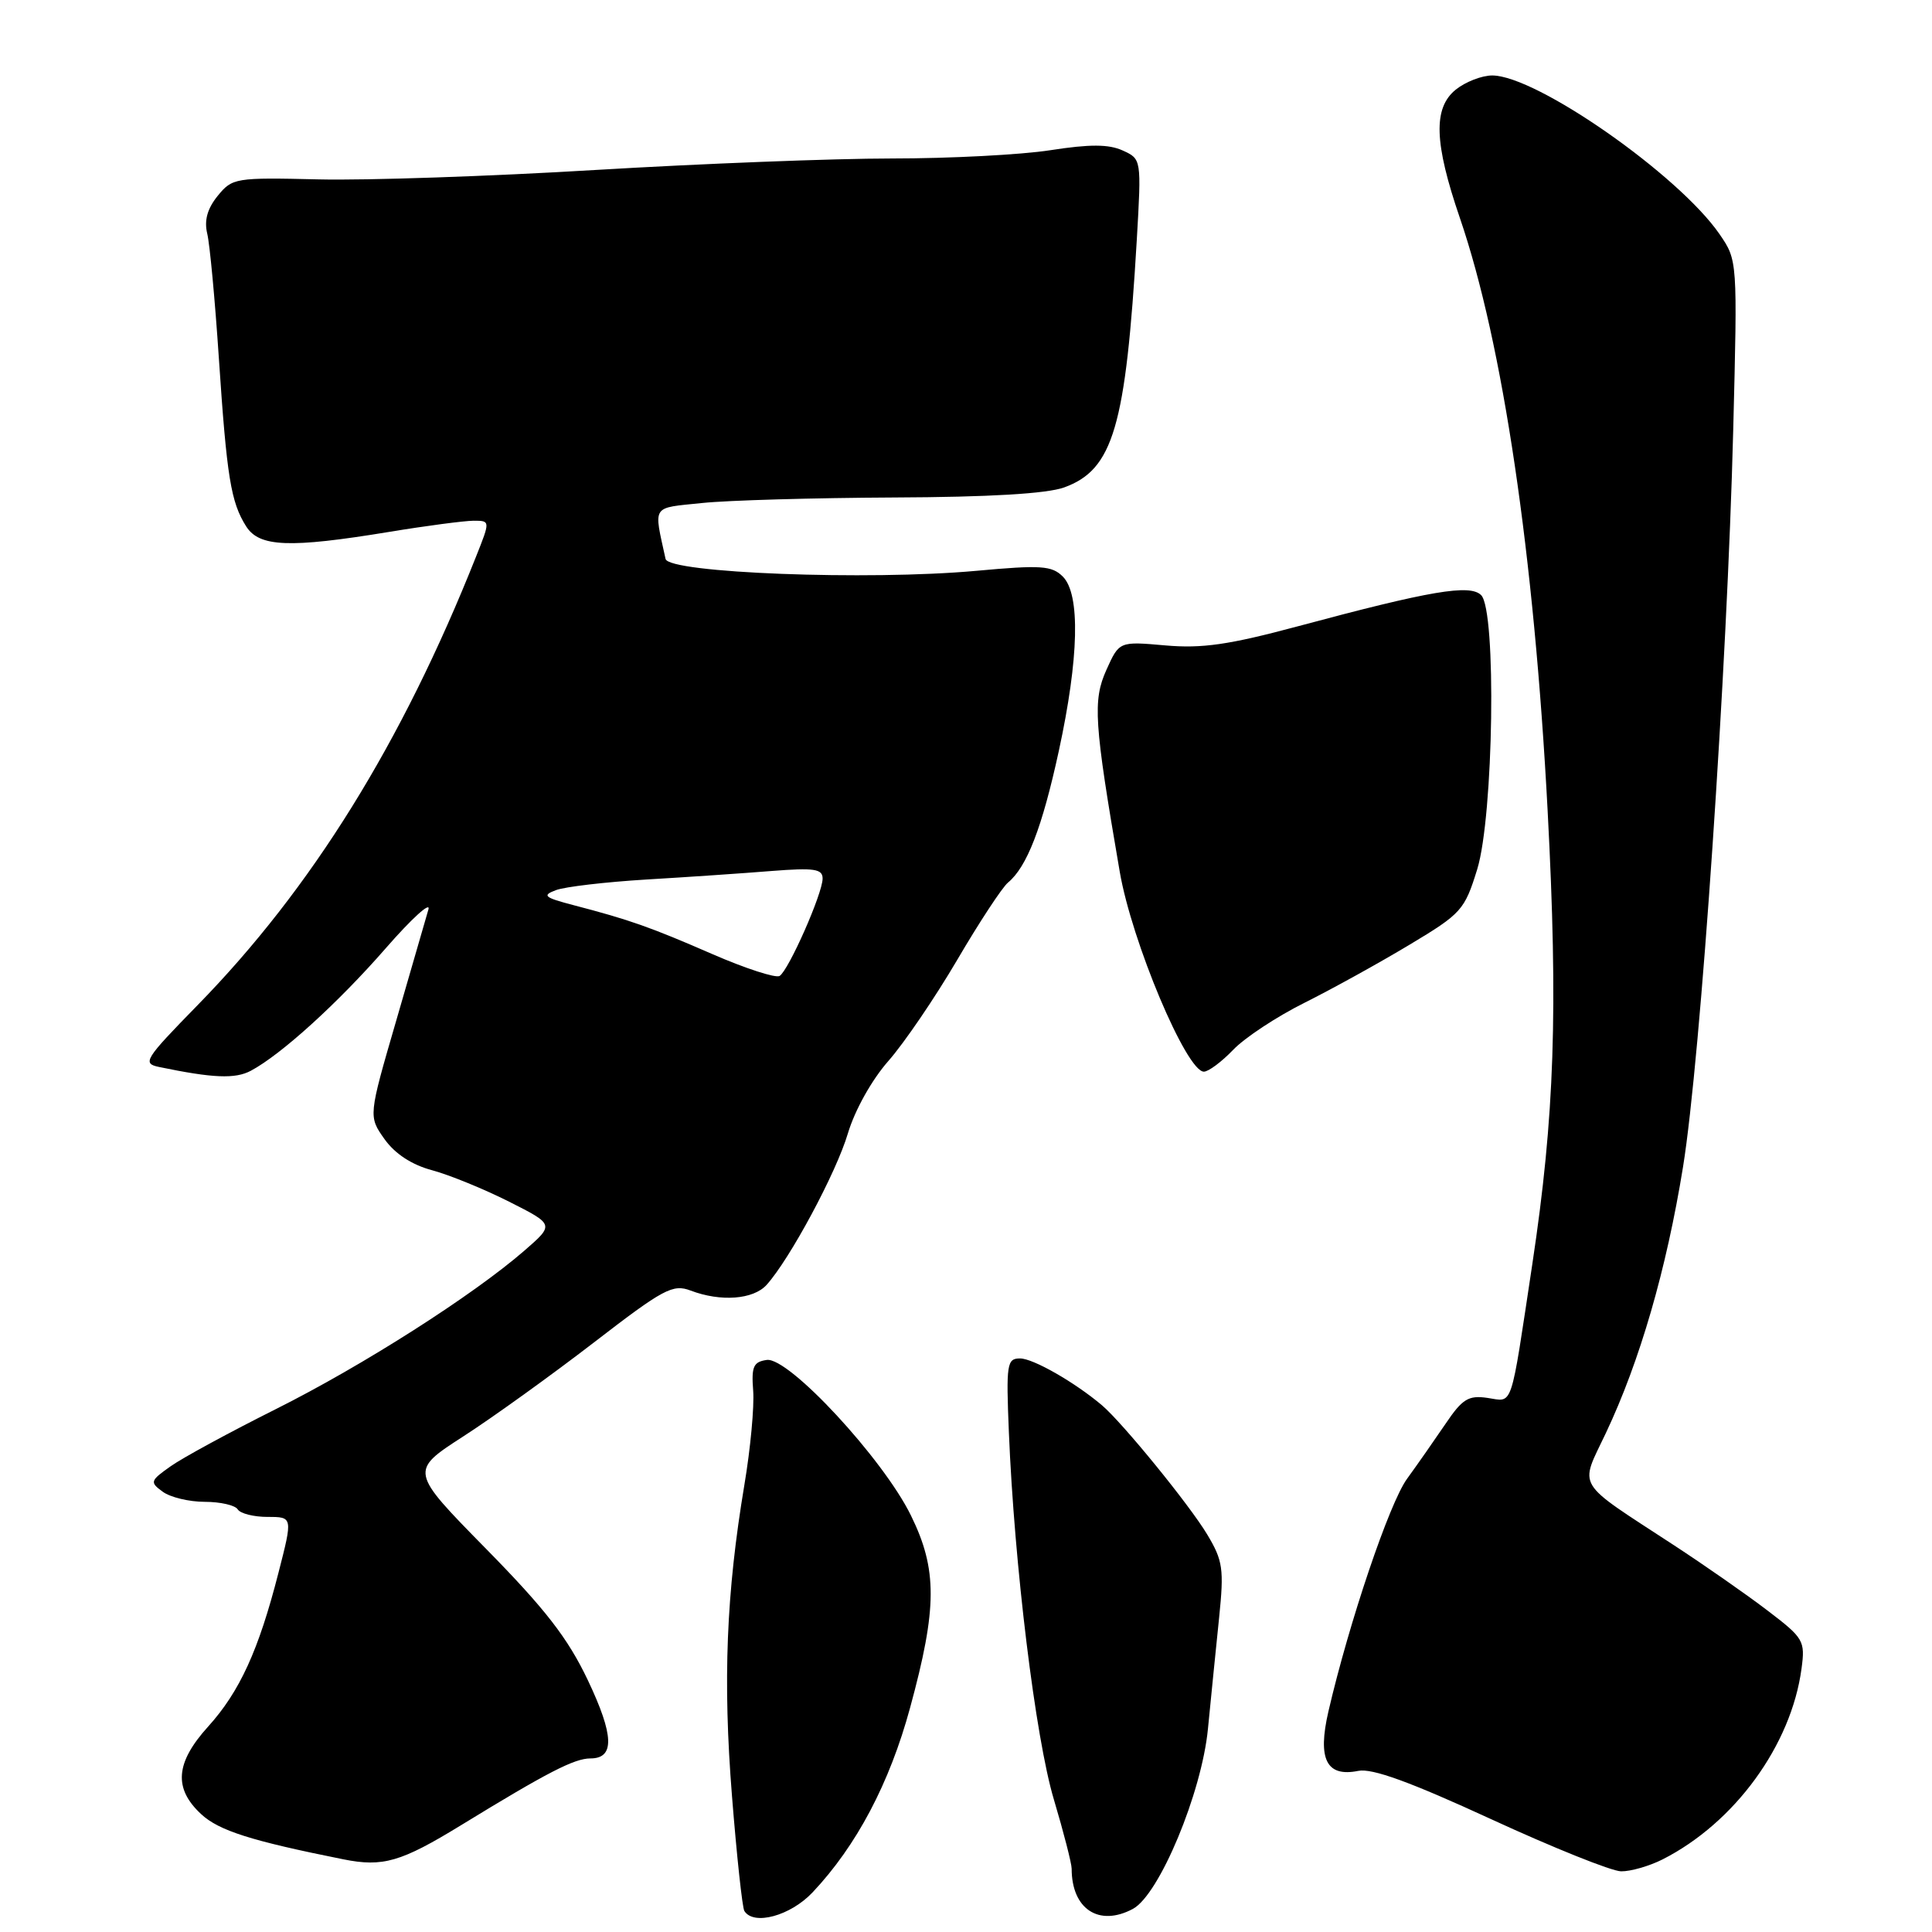 <?xml version="1.0" encoding="UTF-8" standalone="no"?>
<!DOCTYPE svg PUBLIC "-//W3C//DTD SVG 1.1//EN" "http://www.w3.org/Graphics/SVG/1.1/DTD/svg11.dtd" >
<svg xmlns="http://www.w3.org/2000/svg" xmlns:xlink="http://www.w3.org/1999/xlink" version="1.1" viewBox="0 0 256 256">
 <g >
 <path fill="currentColor"
d=" M 107.67 250.75 C 113.49 244.58 117.87 236.30 120.59 226.29 C 124.20 213.05 124.22 207.96 120.70 200.80 C 117.01 193.28 104.50 179.79 101.60 180.20 C 99.83 180.45 99.55 181.08 99.80 184.28 C 99.96 186.36 99.44 191.99 98.63 196.78 C 96.24 211.07 95.77 222.66 96.99 237.96 C 97.62 245.91 98.36 252.77 98.63 253.21 C 99.85 255.19 104.74 253.86 107.67 250.75 Z  M 150.11 252.94 C 153.61 251.07 159.24 237.56 160.06 229.07 C 160.47 224.91 161.13 218.28 161.54 214.34 C 162.20 207.90 162.04 206.79 159.97 203.34 C 157.63 199.43 148.77 188.55 146.02 186.21 C 142.43 183.17 136.90 180.00 135.16 180.00 C 133.42 180.00 133.31 180.73 133.68 189.75 C 134.40 207.34 137.20 230.27 139.64 238.43 C 140.94 242.79 142.00 246.92 142.00 247.61 C 142.00 252.97 145.62 255.34 150.11 252.94 Z  M 220.30 246.38 C 229.86 241.53 237.35 231.24 238.71 221.11 C 239.21 217.40 239.01 217.06 234.16 213.37 C 231.37 211.24 225.80 207.36 221.79 204.74 C 208.54 196.08 209.28 197.30 212.78 189.90 C 217.29 180.37 220.81 168.21 223.01 154.62 C 225.34 140.21 228.86 88.54 229.66 57.00 C 230.23 34.50 230.23 34.50 227.85 31.03 C 222.44 23.17 203.58 10.00 197.72 10.00 C 196.35 10.00 194.17 10.85 192.89 11.88 C 189.88 14.33 190.03 18.93 193.45 28.91 C 199.13 45.50 203.28 73.53 205.07 107.43 C 206.47 133.93 205.99 147.92 203.04 167.50 C 200.08 187.11 200.54 185.73 197.10 185.23 C 194.58 184.86 193.77 185.36 191.55 188.65 C 190.11 190.77 187.82 194.05 186.44 195.95 C 184.09 199.18 178.76 214.96 176.02 226.78 C 174.56 233.11 175.76 235.50 179.98 234.65 C 181.83 234.28 186.90 236.13 197.54 241.03 C 205.77 244.82 213.53 247.94 214.80 247.96 C 216.06 247.98 218.54 247.27 220.30 246.38 Z  M 61.09 241.85 C 72.55 234.83 76.11 233.00 78.24 233.00 C 81.47 233.00 81.37 229.96 77.90 222.65 C 75.24 217.06 72.29 213.25 64.39 205.21 C 54.28 194.92 54.28 194.92 61.39 190.33 C 65.30 187.81 73.09 182.20 78.70 177.88 C 87.94 170.76 89.15 170.11 91.52 171.01 C 95.50 172.52 99.82 172.20 101.58 170.25 C 104.66 166.83 110.81 155.39 112.35 150.18 C 113.27 147.10 115.51 143.09 117.71 140.59 C 119.80 138.22 123.90 132.19 126.83 127.20 C 129.76 122.20 132.79 117.59 133.56 116.95 C 136.08 114.86 138.09 109.66 140.30 99.50 C 142.97 87.19 143.17 78.74 140.83 76.40 C 139.38 74.95 137.94 74.85 129.33 75.64 C 115.02 76.94 88.59 75.93 88.19 74.06 C 86.61 66.80 86.23 67.36 93.05 66.65 C 96.48 66.29 107.89 65.97 118.40 65.92 C 131.08 65.87 138.68 65.42 141.00 64.59 C 147.51 62.23 149.17 56.57 150.63 31.79 C 151.25 21.08 151.25 21.07 148.76 19.94 C 146.92 19.10 144.42 19.09 139.20 19.90 C 135.30 20.51 125.83 21.00 118.15 21.00 C 110.47 21.00 92.82 21.69 78.93 22.52 C 65.04 23.36 48.53 23.92 42.26 23.77 C 31.19 23.51 30.78 23.57 28.84 25.96 C 27.47 27.65 27.04 29.21 27.46 30.96 C 27.80 32.36 28.49 39.78 29.00 47.46 C 30.05 63.21 30.59 66.55 32.62 69.75 C 34.36 72.49 38.34 72.65 51.50 70.49 C 56.45 69.67 61.51 69.01 62.74 69.00 C 64.97 69.00 64.97 69.00 63.08 73.75 C 53.28 98.42 41.30 117.73 26.18 133.19 C 19.14 140.39 18.82 140.91 21.08 141.38 C 28.21 142.86 31.16 142.99 33.24 141.88 C 37.27 139.73 44.78 132.91 51.13 125.63 C 54.55 121.71 57.09 119.40 56.77 120.50 C 56.46 121.60 54.54 128.22 52.51 135.21 C 48.81 147.92 48.81 147.92 50.95 150.94 C 52.34 152.89 54.57 154.35 57.28 155.07 C 59.57 155.69 64.15 157.56 67.46 159.23 C 73.46 162.26 73.46 162.26 69.48 165.72 C 62.66 171.64 48.05 180.96 36.54 186.72 C 30.47 189.76 24.20 193.16 22.61 194.29 C 19.89 196.21 19.83 196.40 21.56 197.66 C 22.56 198.40 25.07 199.00 27.13 199.00 C 29.19 199.00 31.16 199.45 31.50 200.00 C 31.84 200.55 33.62 201.00 35.46 201.00 C 38.80 201.00 38.80 201.00 36.89 208.43 C 34.27 218.67 31.76 224.16 27.57 228.79 C 23.24 233.58 22.98 236.97 26.65 240.38 C 29.01 242.57 33.26 243.92 45.50 246.37 C 50.74 247.42 53.14 246.72 61.09 241.85 Z  M 163.40 139.11 C 164.92 137.51 169.17 134.71 172.84 132.88 C 176.50 131.05 182.76 127.59 186.74 125.20 C 193.66 121.05 194.06 120.61 195.74 115.18 C 197.91 108.11 198.31 80.91 196.26 78.86 C 194.78 77.38 189.57 78.26 172.00 82.98 C 162.83 85.44 159.27 85.95 154.41 85.52 C 148.31 84.98 148.31 84.98 146.61 88.75 C 144.78 92.82 144.96 95.68 148.37 115.50 C 149.96 124.77 157.21 142.00 159.52 142.00 C 160.13 142.00 161.87 140.70 163.40 139.11 Z  M 94.43 126.44 C 86.14 122.83 83.44 121.88 76.00 119.94 C 72.10 118.92 71.79 118.65 73.66 117.95 C 74.84 117.50 80.24 116.87 85.66 116.54 C 91.07 116.22 98.54 115.71 102.25 115.41 C 107.88 114.97 109.00 115.13 109.00 116.41 C 109.00 118.40 104.50 128.57 103.30 129.32 C 102.79 129.63 98.80 128.34 94.43 126.44 Z "/>
</g>
</svg>